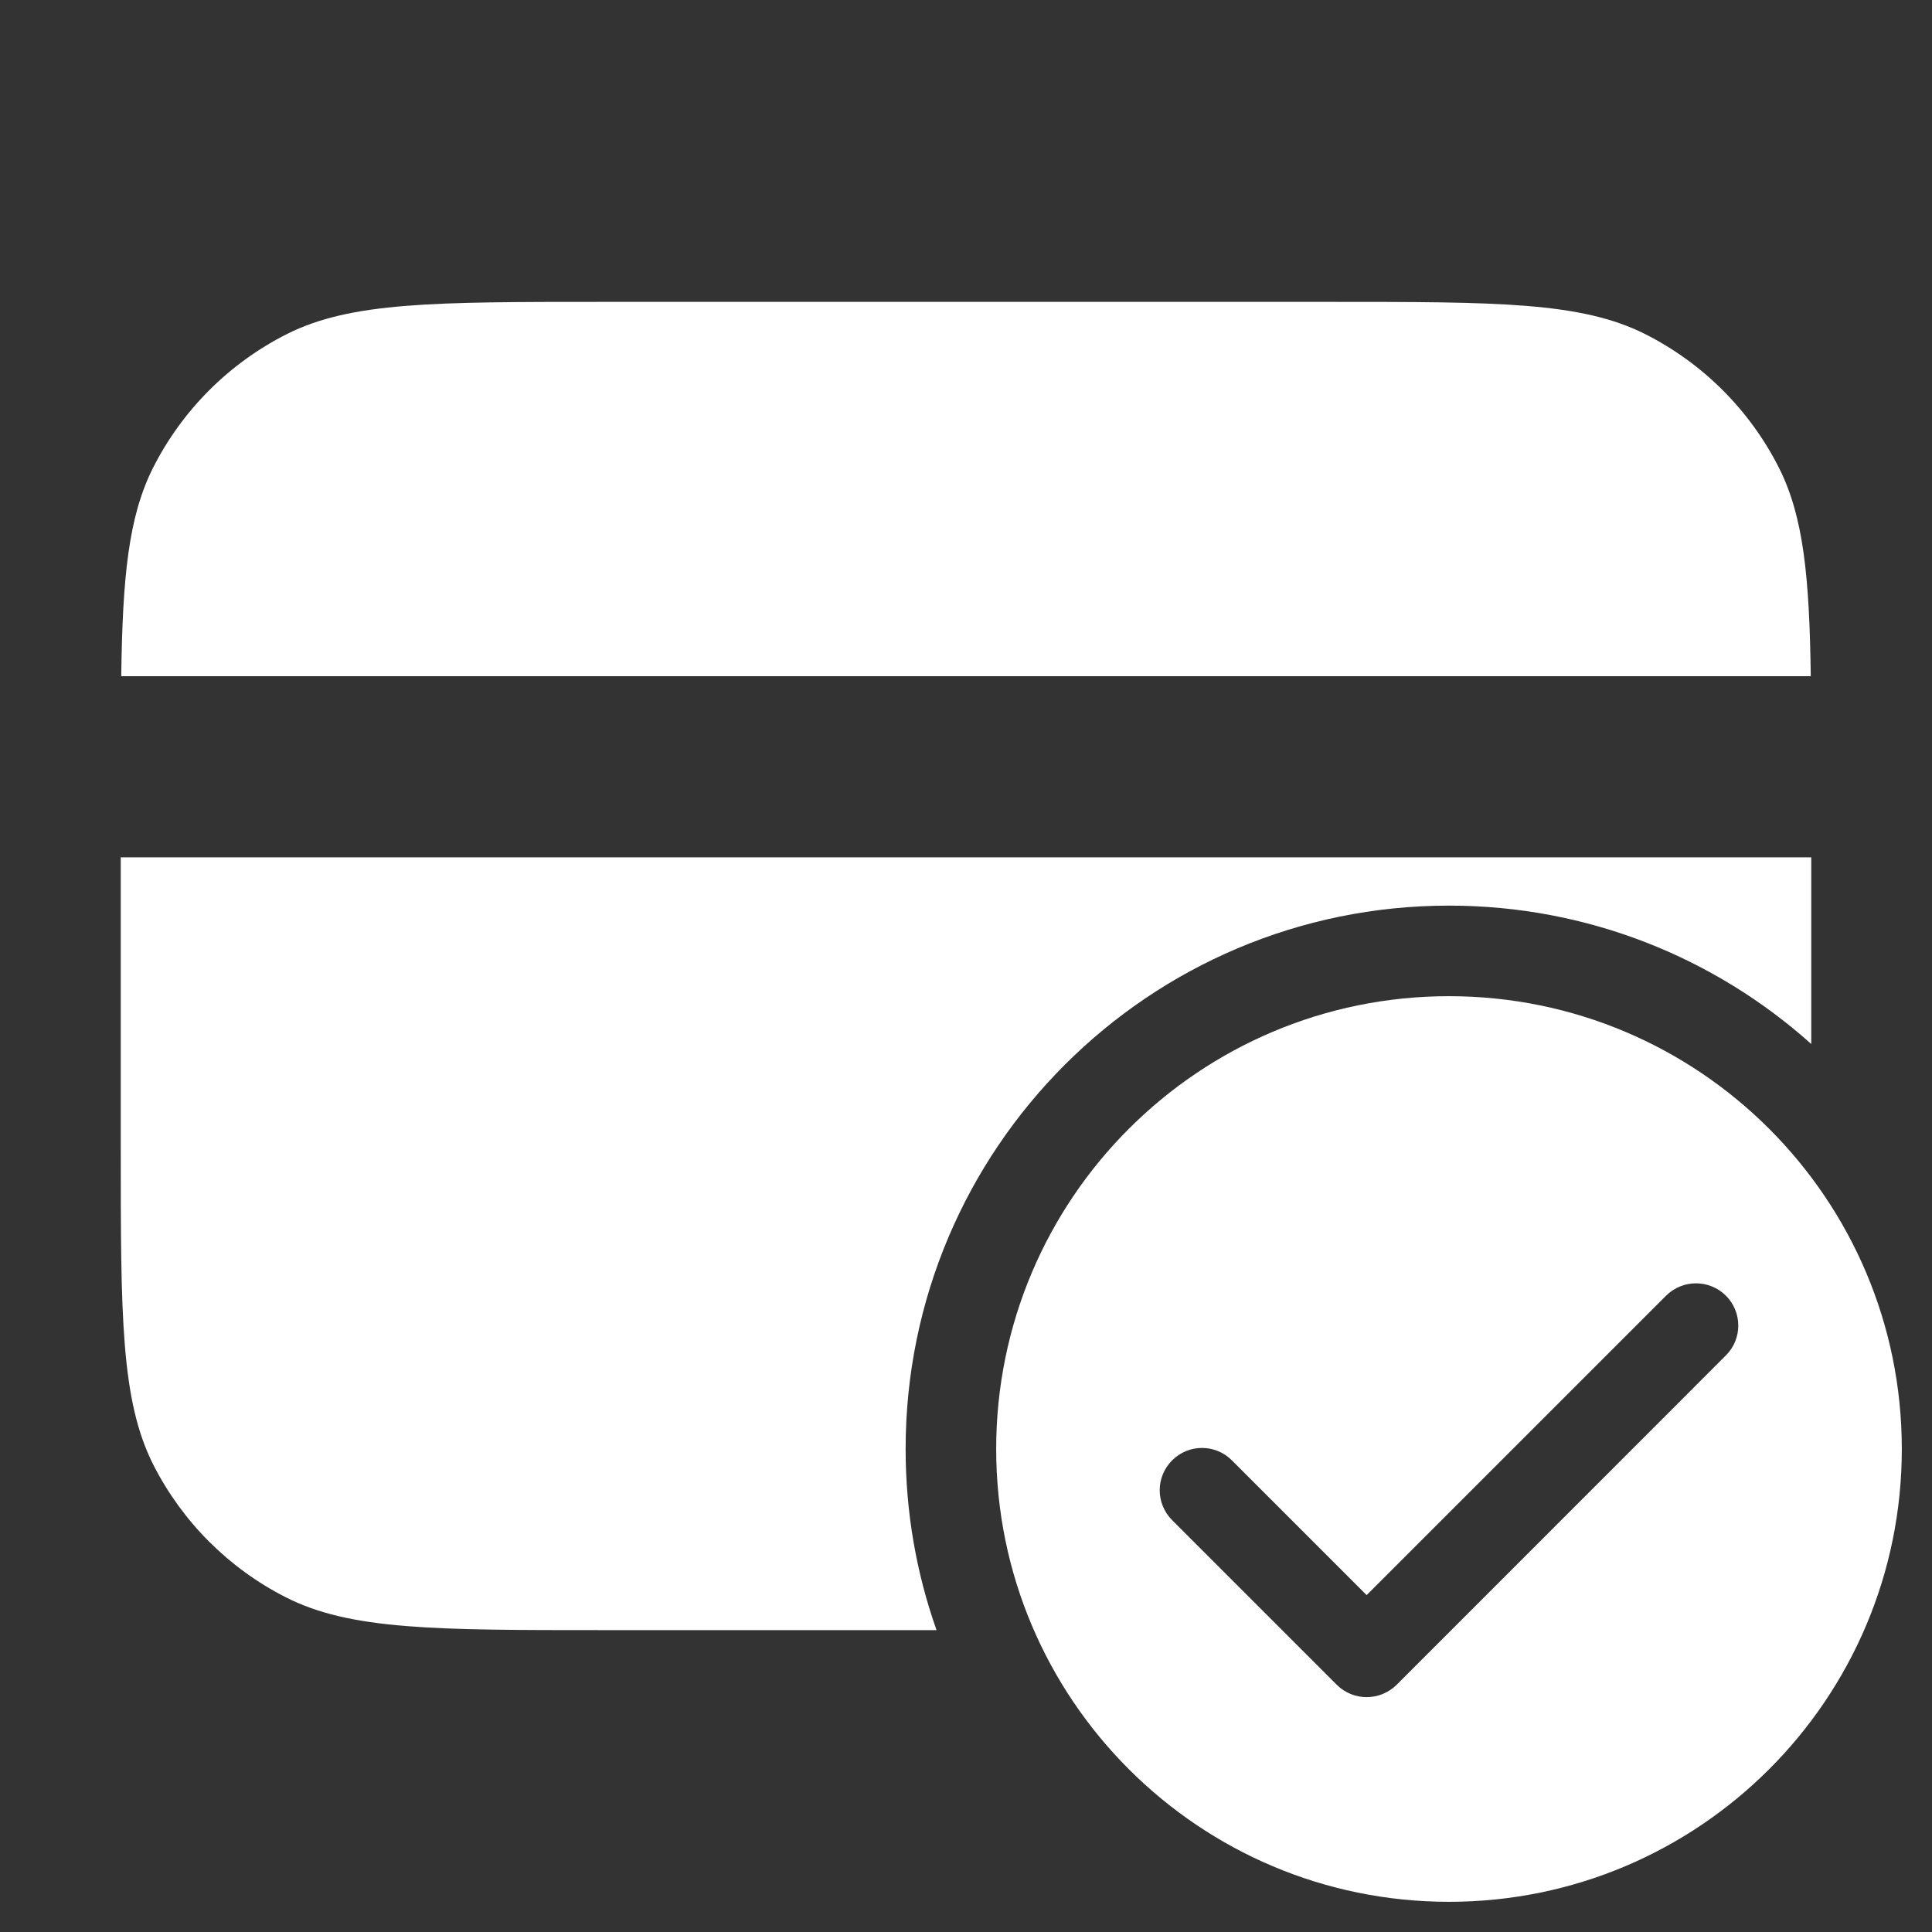 <svg width="16" height="16" viewBox="0 0 16 16" fill="none" xmlns="http://www.w3.org/2000/svg">
<rect x="0" y="0" width="16" height="16" fill="#333333" stroke="none"/>
<path fill-rule="evenodd" clip-rule="evenodd" d="M1.004 5.6C1.015 4.777 1.064 4.28 1.266 3.877C1.508 3.397 1.897 3.008 2.377 2.766C2.907 2.5 3.599 2.5 4.983 2.5H11.017C12.401 2.5 13.093 2.5 13.623 2.766C14.103 3.008 14.492 3.397 14.734 3.877C14.936 4.28 14.985 4.777 14.996 5.6H1.004ZM1 7.1H15V8.646C14.204 7.933 13.152 7.5 12 7.5C9.515 7.5 7.5 9.515 7.5 12C7.5 12.526 7.59 13.031 7.756 13.5H5C3.6 13.5 2.9 13.5 2.365 13.227C1.895 12.988 1.512 12.605 1.272 12.135C1 11.6 1 10.9 1 9.5V7.1Z" fill="white"/>
<path fill-rule="evenodd" clip-rule="evenodd" d="M12 15.75C14.071 15.75 15.75 14.071 15.75 12C15.75 9.929 14.071 8.25 12 8.25C9.929 8.25 8.25 9.929 8.25 12C8.25 14.071 9.929 15.75 12 15.75ZM14.293 11.225C14.43 11.089 14.43 10.867 14.293 10.73C14.156 10.594 13.935 10.594 13.798 10.73L11.318 13.21L10.202 12.094C10.065 11.957 9.844 11.957 9.707 12.094C9.57 12.231 9.57 12.452 9.707 12.589L11.071 13.953C11.136 14.018 11.225 14.055 11.318 14.055C11.411 14.055 11.5 14.018 11.566 13.953L14.293 11.225Z" fill="white"/>
</svg>
